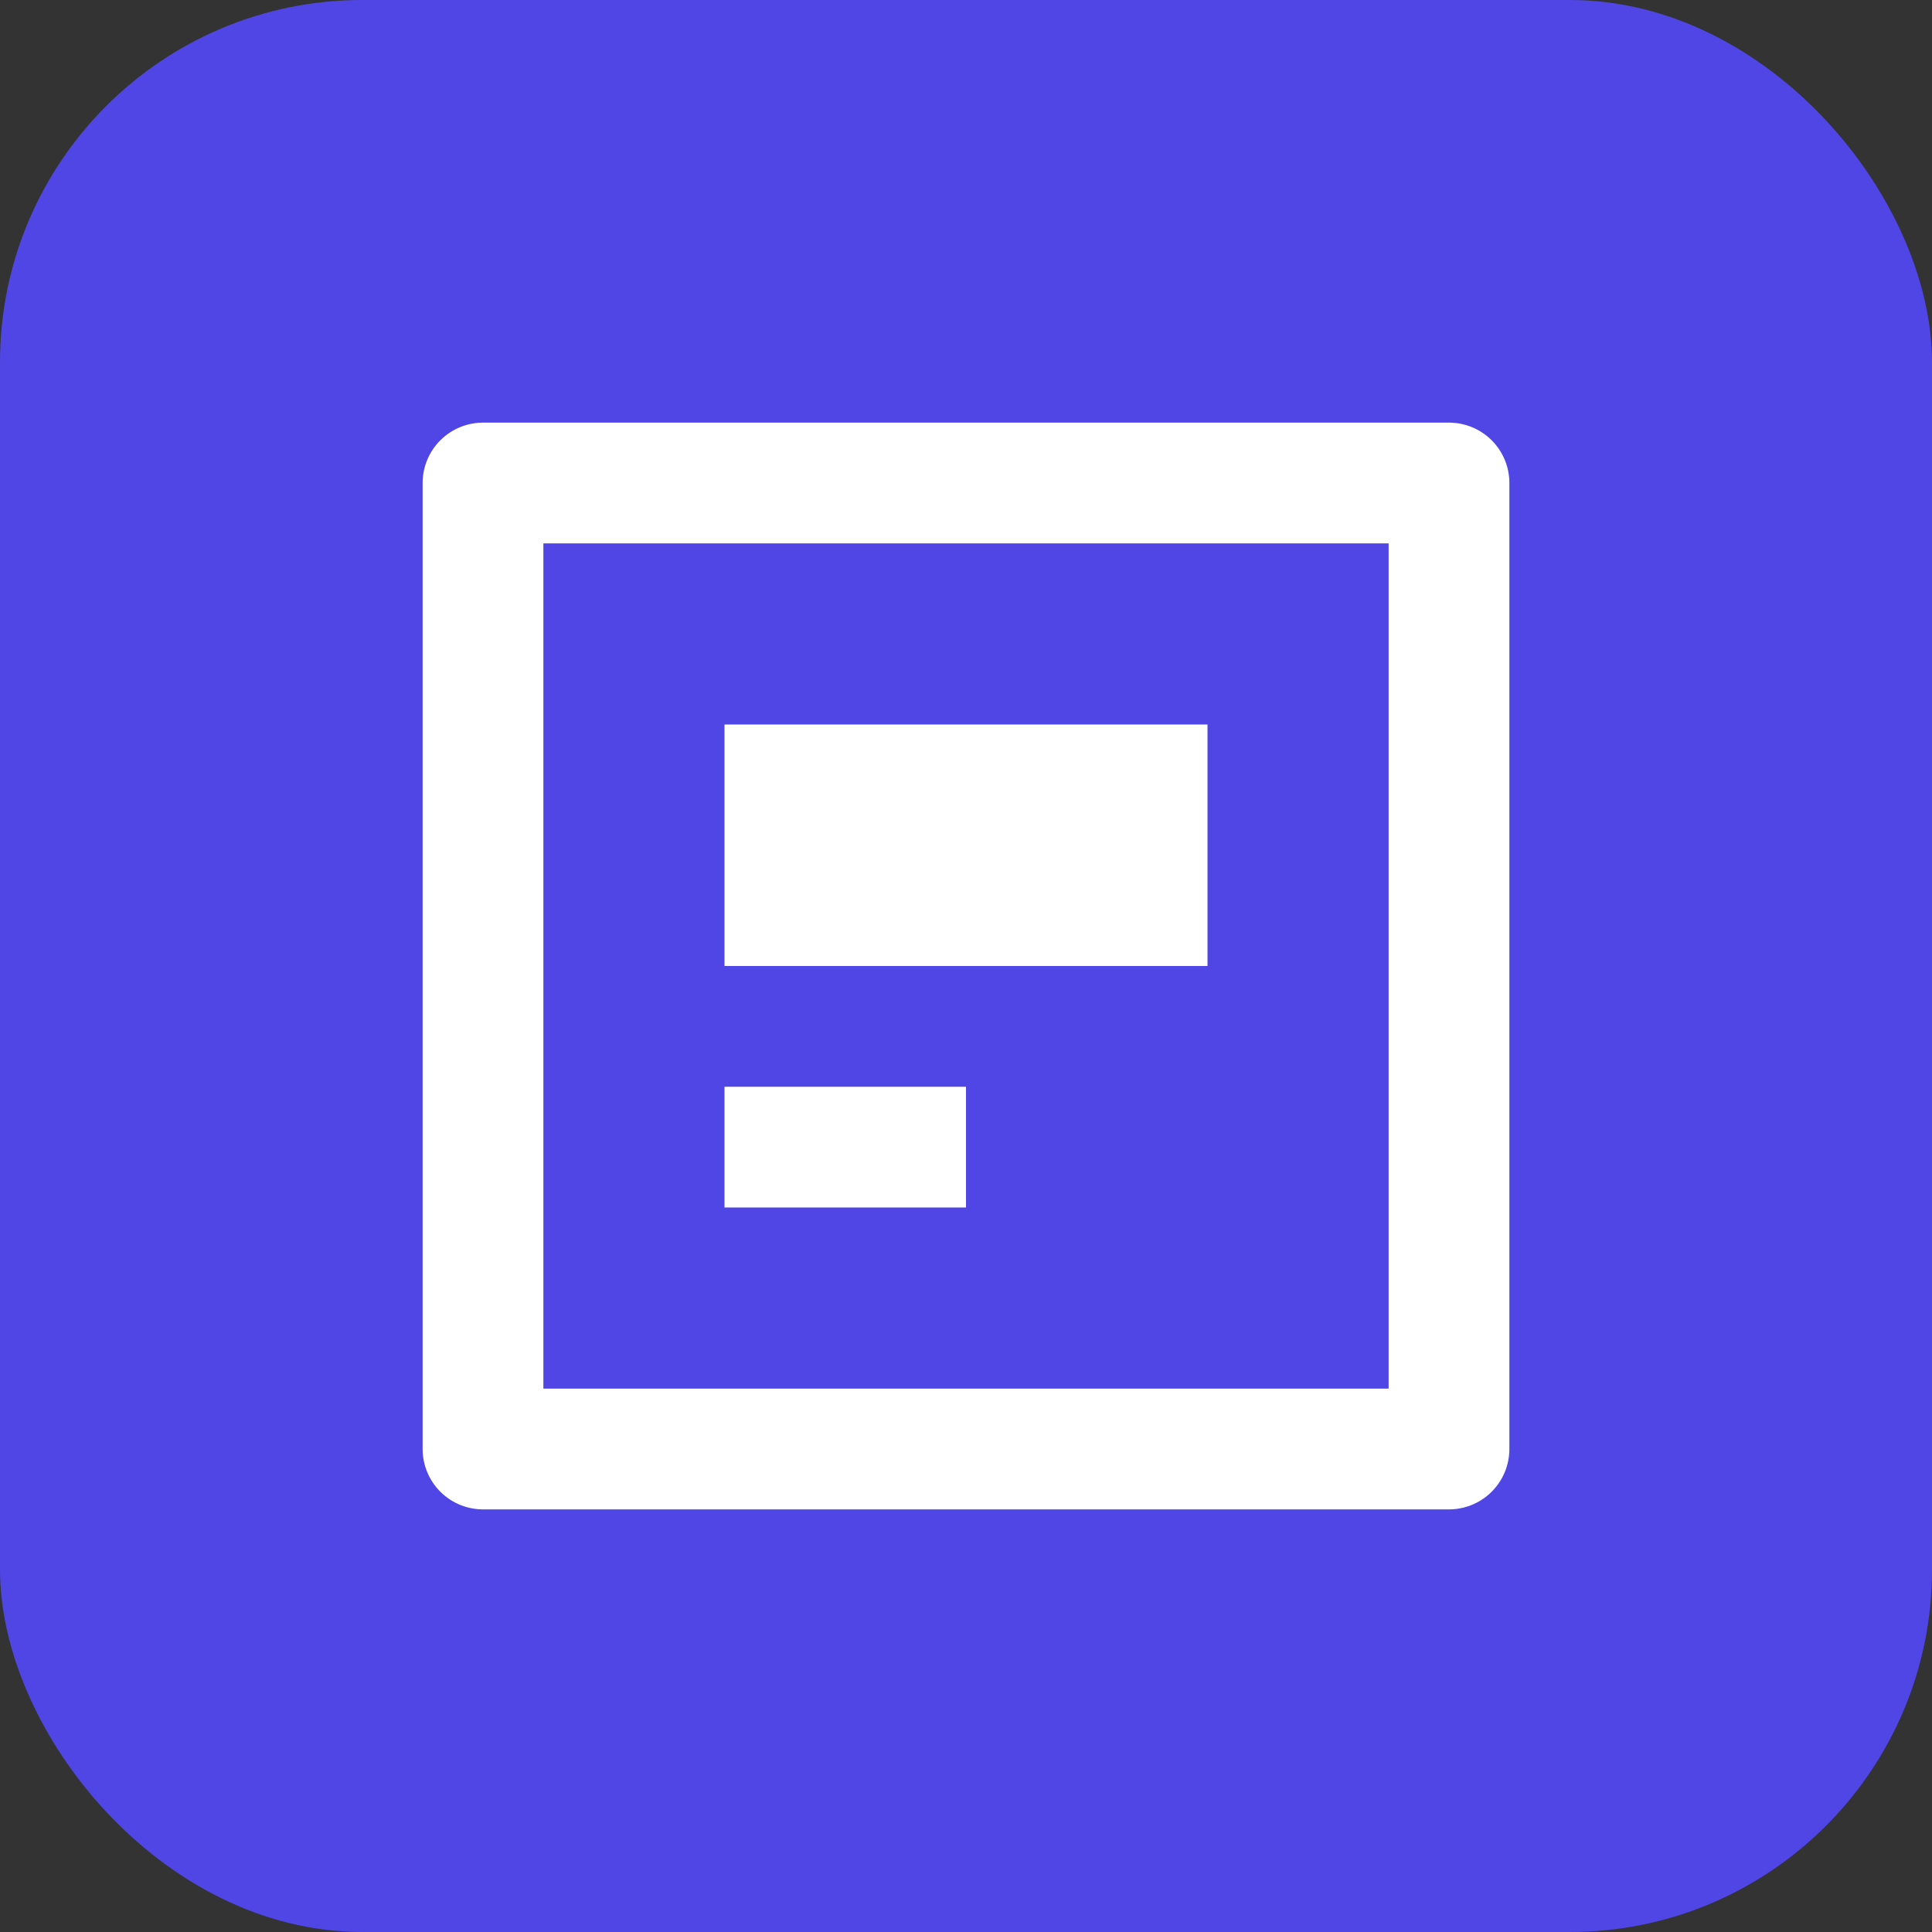 <?xml version="1.0" encoding="UTF-8"?>
<svg width="32" height="32" viewBox="0 0 32 32" fill="none" xmlns="http://www.w3.org/2000/svg">
  <rect x="0" y="0" width="32" height="32" fill="#333333" stroke="none"/>
  <rect width="32" height="32" rx="6" fill="#4F46E5"/>
  <path d="M8 8H24V24H8V8Z" stroke="white" stroke-width="2" stroke-linecap="round" stroke-linejoin="round"/>
  <path d="M12 12H20V16H12V12Z" fill="white"/>
  <path d="M12 18H16V20H12V18Z" fill="white"/>
</svg> 